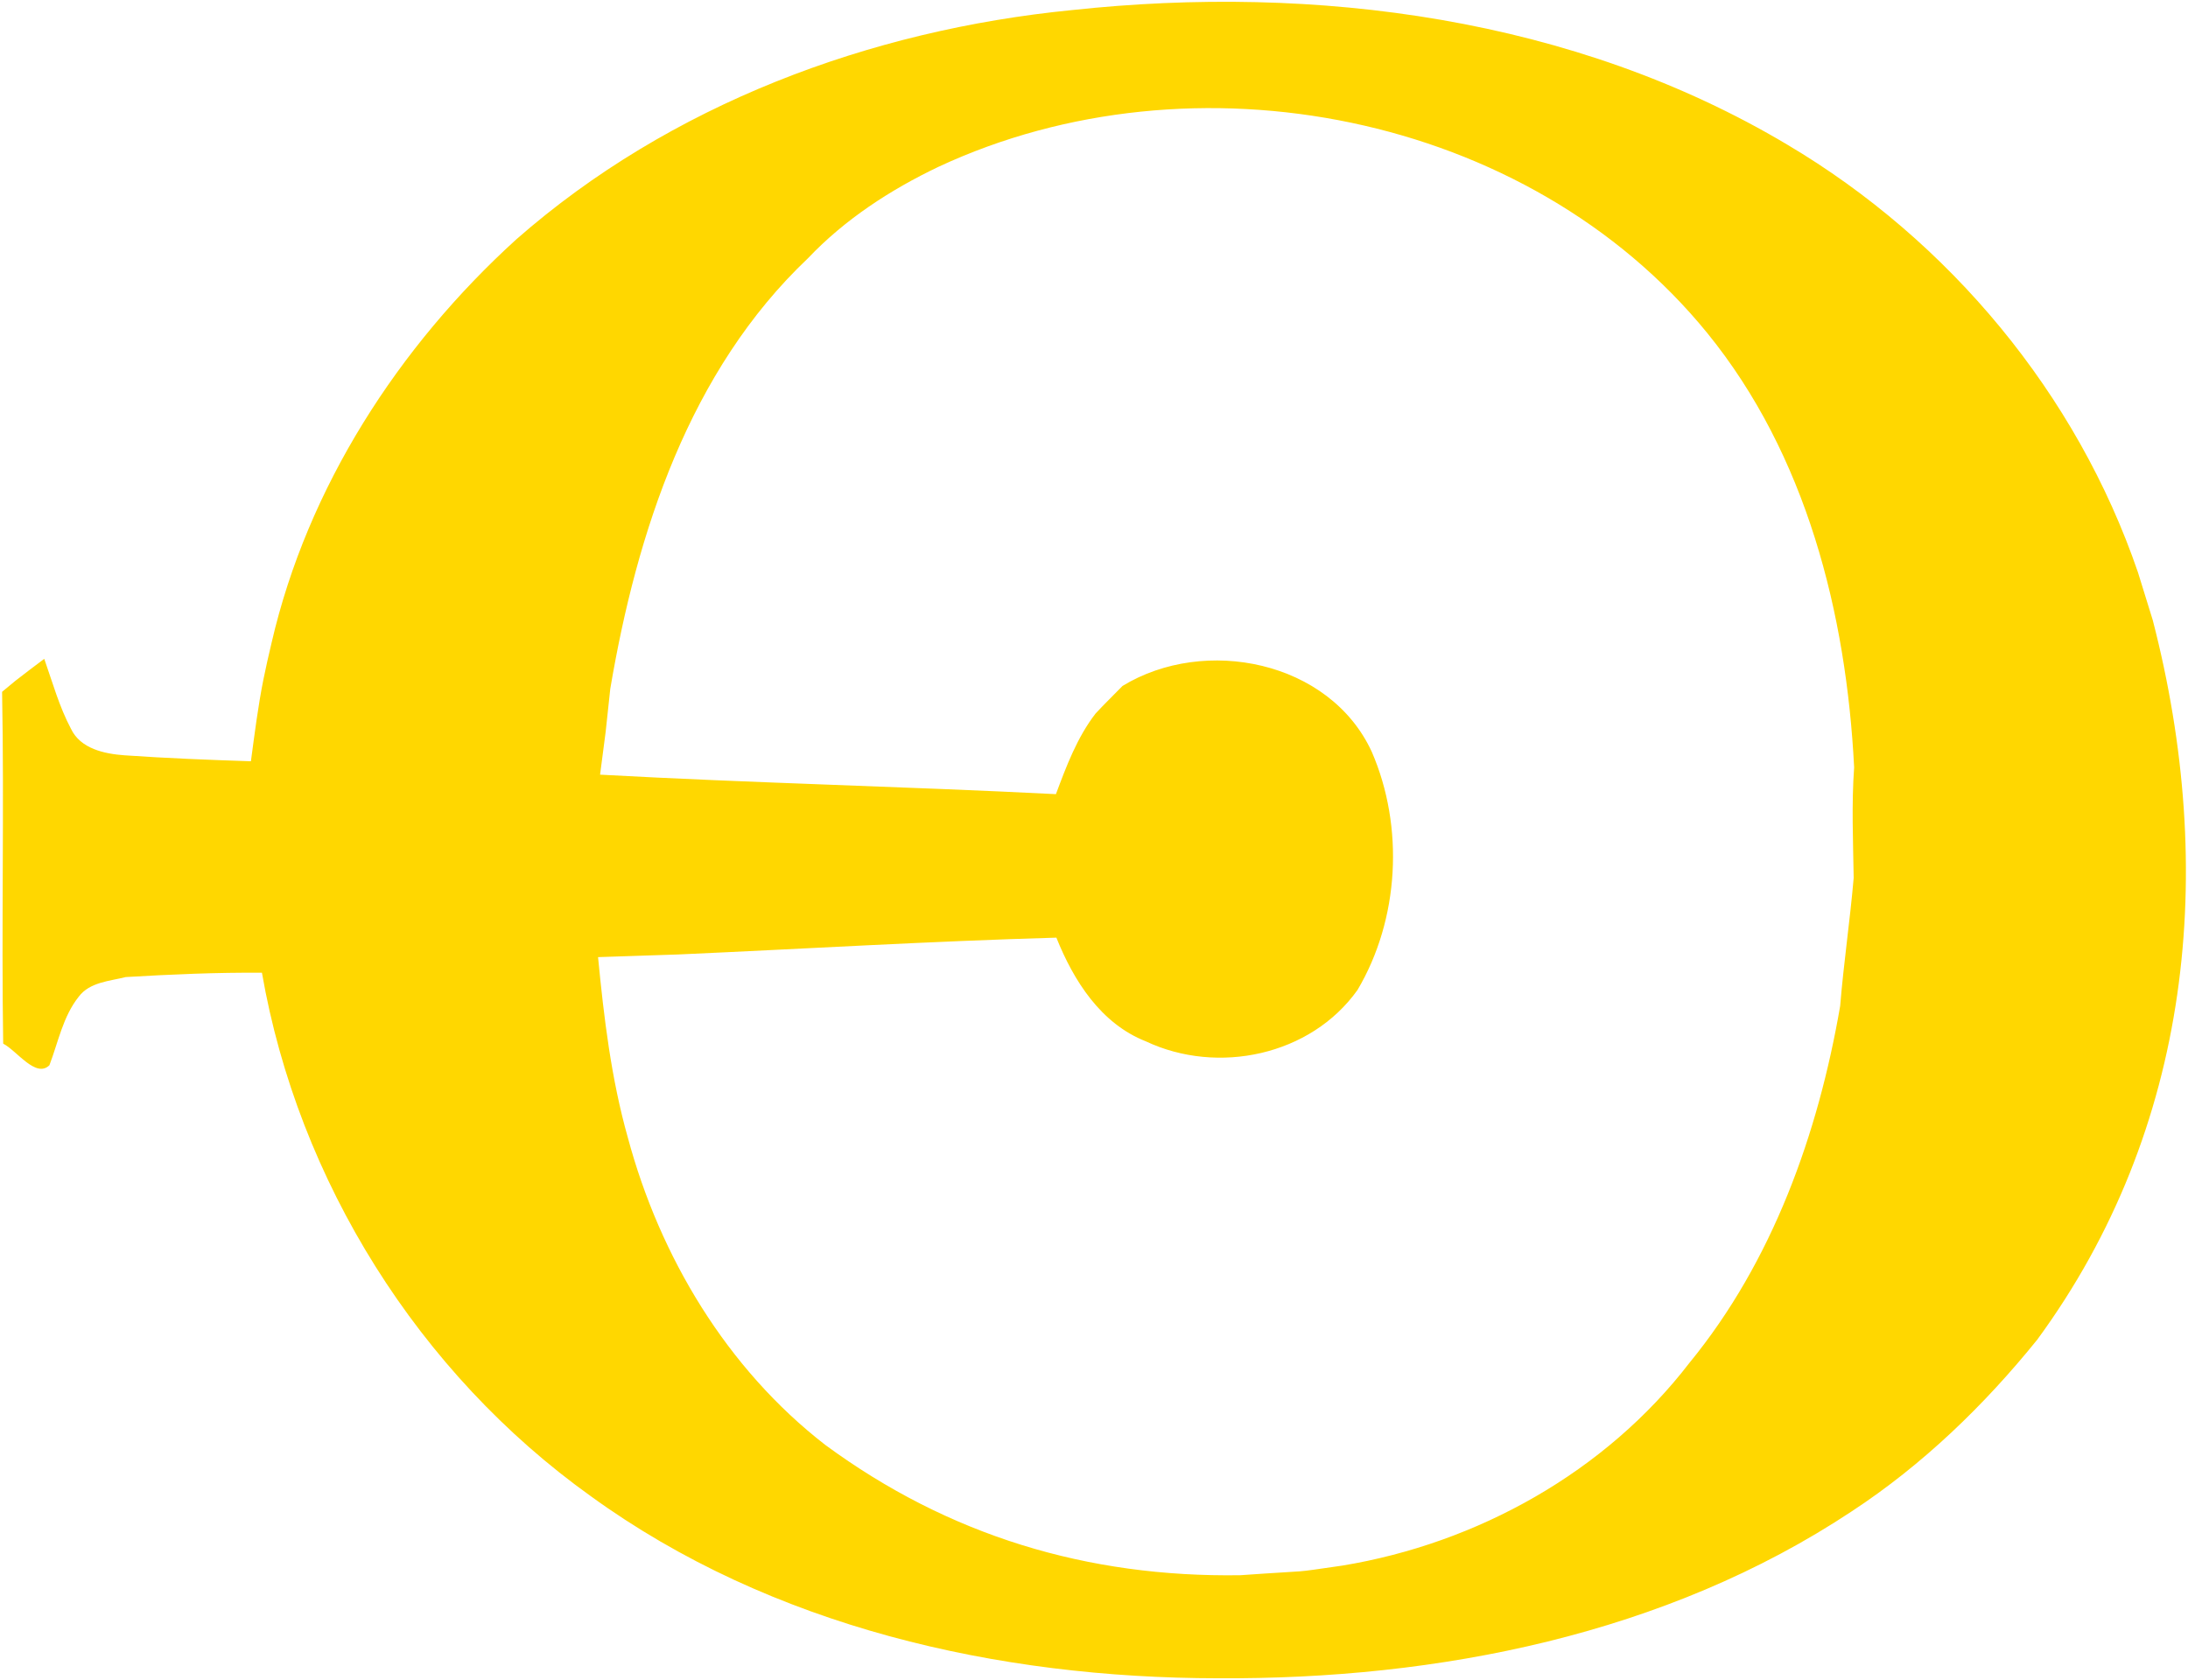 <svg viewBox="0 0 1026 788" xmlns="http://www.w3.org/2000/svg"><path fill="gold" d="M571.106 787.152c103.324.602 210.006-20.466 297.214-78.29 33.222-21.802 62.09-49.68 86.994-80.53 72.5-98.904 84.482-220.248 54.166-337.45l-6.942-22.414c-28.61-83.674-88.458-155.586-164.422-200.612C738.112 8.222 616.994-7.59 502.64 4.732c-94.79 9.35-188.462 44.252-260.548 107.546-55.236 50.196-97.892 116.25-114.74 189.196-1.378 5.774-2.672 11.504-3.834 17.234-2.542 12.712-4.138 25.552-5.86 38.348-19.778-.646-39.554-1.422-59.332-2.8-9.35-.69-20.596-3.06-25.034-12.41-5.514-10.384-8.66-21.802-12.538-32.832-4.566 3.404-9.048 6.808-13.528 10.298-1.552 1.292-4.698 3.878-6.248 5.17 1.034 54.98-.346 110.002.516 165.024 6.378 3.232 15.296 16.372 21.674 10.126 4.136-10.816 6.334-22.836 13.744-32.144 5.128-6.85 14.392-7.282 22.06-9.22 21.242-1.25 42.57-2.198 63.856-2.026 16.976 97.678 73.55 187.818 154.208 245.51 84.58 61.356 190.92 85.314 294.07 85.4zm10.584-48.332c-71.784 1.112-136.832-18.552-194.696-61.11-46.146-35.762-77.556-88.2-92.594-144.17-7.798-27.618-11.202-56.142-13.96-84.622l37.702-1.25c59.072-2.628 118.102-6.204 177.216-7.884 8.102 20.208 20.812 40.328 41.968 48.644 33.65 15.856 77.298 6.722 99.23-24.086 19.648-33.176 21.974-76.522 6.678-111.768-19.69-42.656-78.29-54.376-116.852-30.85-4.222 4.352-8.574 8.532-12.668 12.97-8.66 11.246-13.658 24.646-18.57 37.788-71.224-3.62-142.576-5.214-213.756-9.136l2.618-20.094 2.166-20.192c12.452-73.506 37.184-149.296 92.68-201.906 17.278-18.226 38.648-32.142 61.226-42.914 119.524-55.756 276.36-25.38 360.51 77.986 46.448 57.134 65.19 131.502 68.854 203.716-1.25 17.278-.474 34.556-.216 51.834-1.724 20.036-4.696 39.986-6.334 60.064-10.34 59.978-31.67 119.74-70.62 167.308-39.382 51.272-99.488 84.752-162.912 95.178-26.328 3.748-10.478 1.874-47.67 4.494z" fill-rule="nonzero"/></svg>
